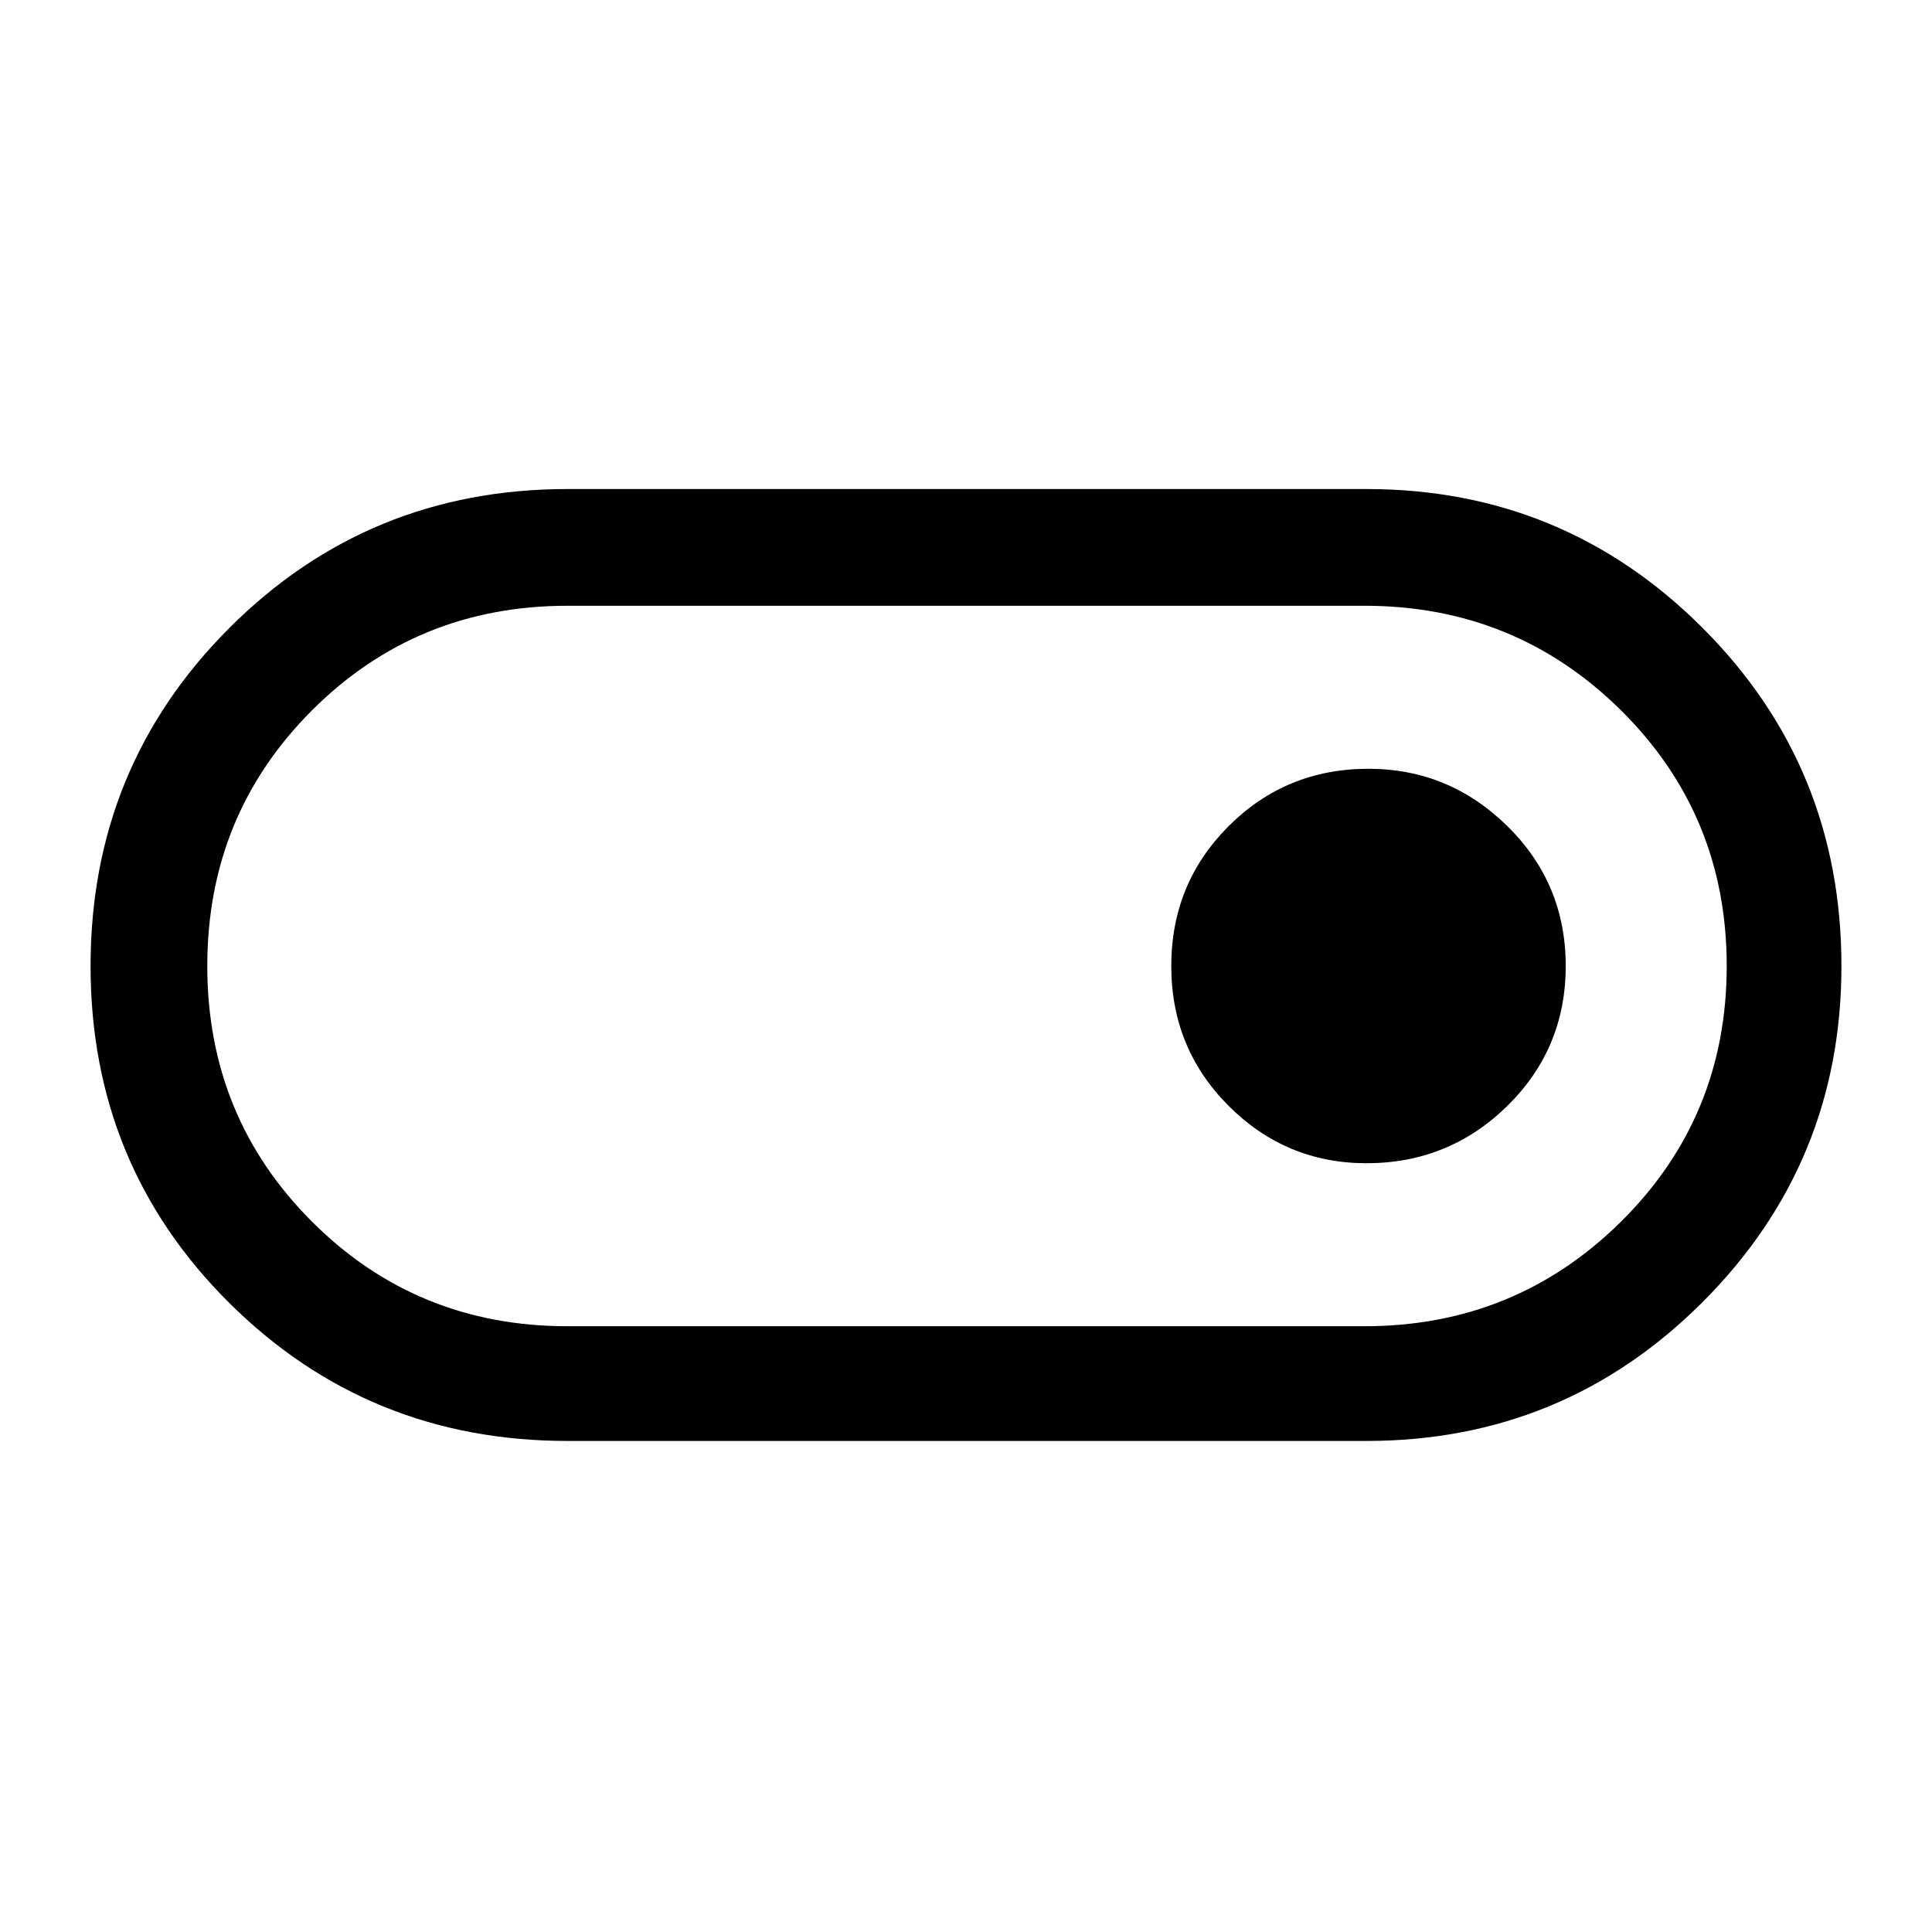 <svg xmlns="http://www.w3.org/2000/svg" height="48" width="48"><path d="M14.1 35.8q-4.95 0-8.4-3.425T2.25 24q0-4.95 3.45-8.4t8.4-3.45h19.85q4.9 0 8.35 3.45 3.45 3.45 3.45 8.4 0 4.9-3.45 8.35-3.45 3.45-8.35 3.45Zm19.8-2.85q3.75 0 6.375-2.6T42.9 24q0-3.75-2.625-6.35-2.625-2.6-6.375-2.6H14.1q-3.75 0-6.35 2.6-2.6 2.6-2.6 6.35 0 3.75 2.6 6.35 2.6 2.6 6.35 2.6Zm.05-4.05q2.05 0 3.5-1.425Q38.9 26.05 38.9 24t-1.45-3.475Q36 19.1 34 19.1q-2.05 0-3.475 1.425Q29.1 21.95 29.1 24t1.425 3.475Q31.95 28.9 33.95 28.9ZM24 24Z"/></svg>